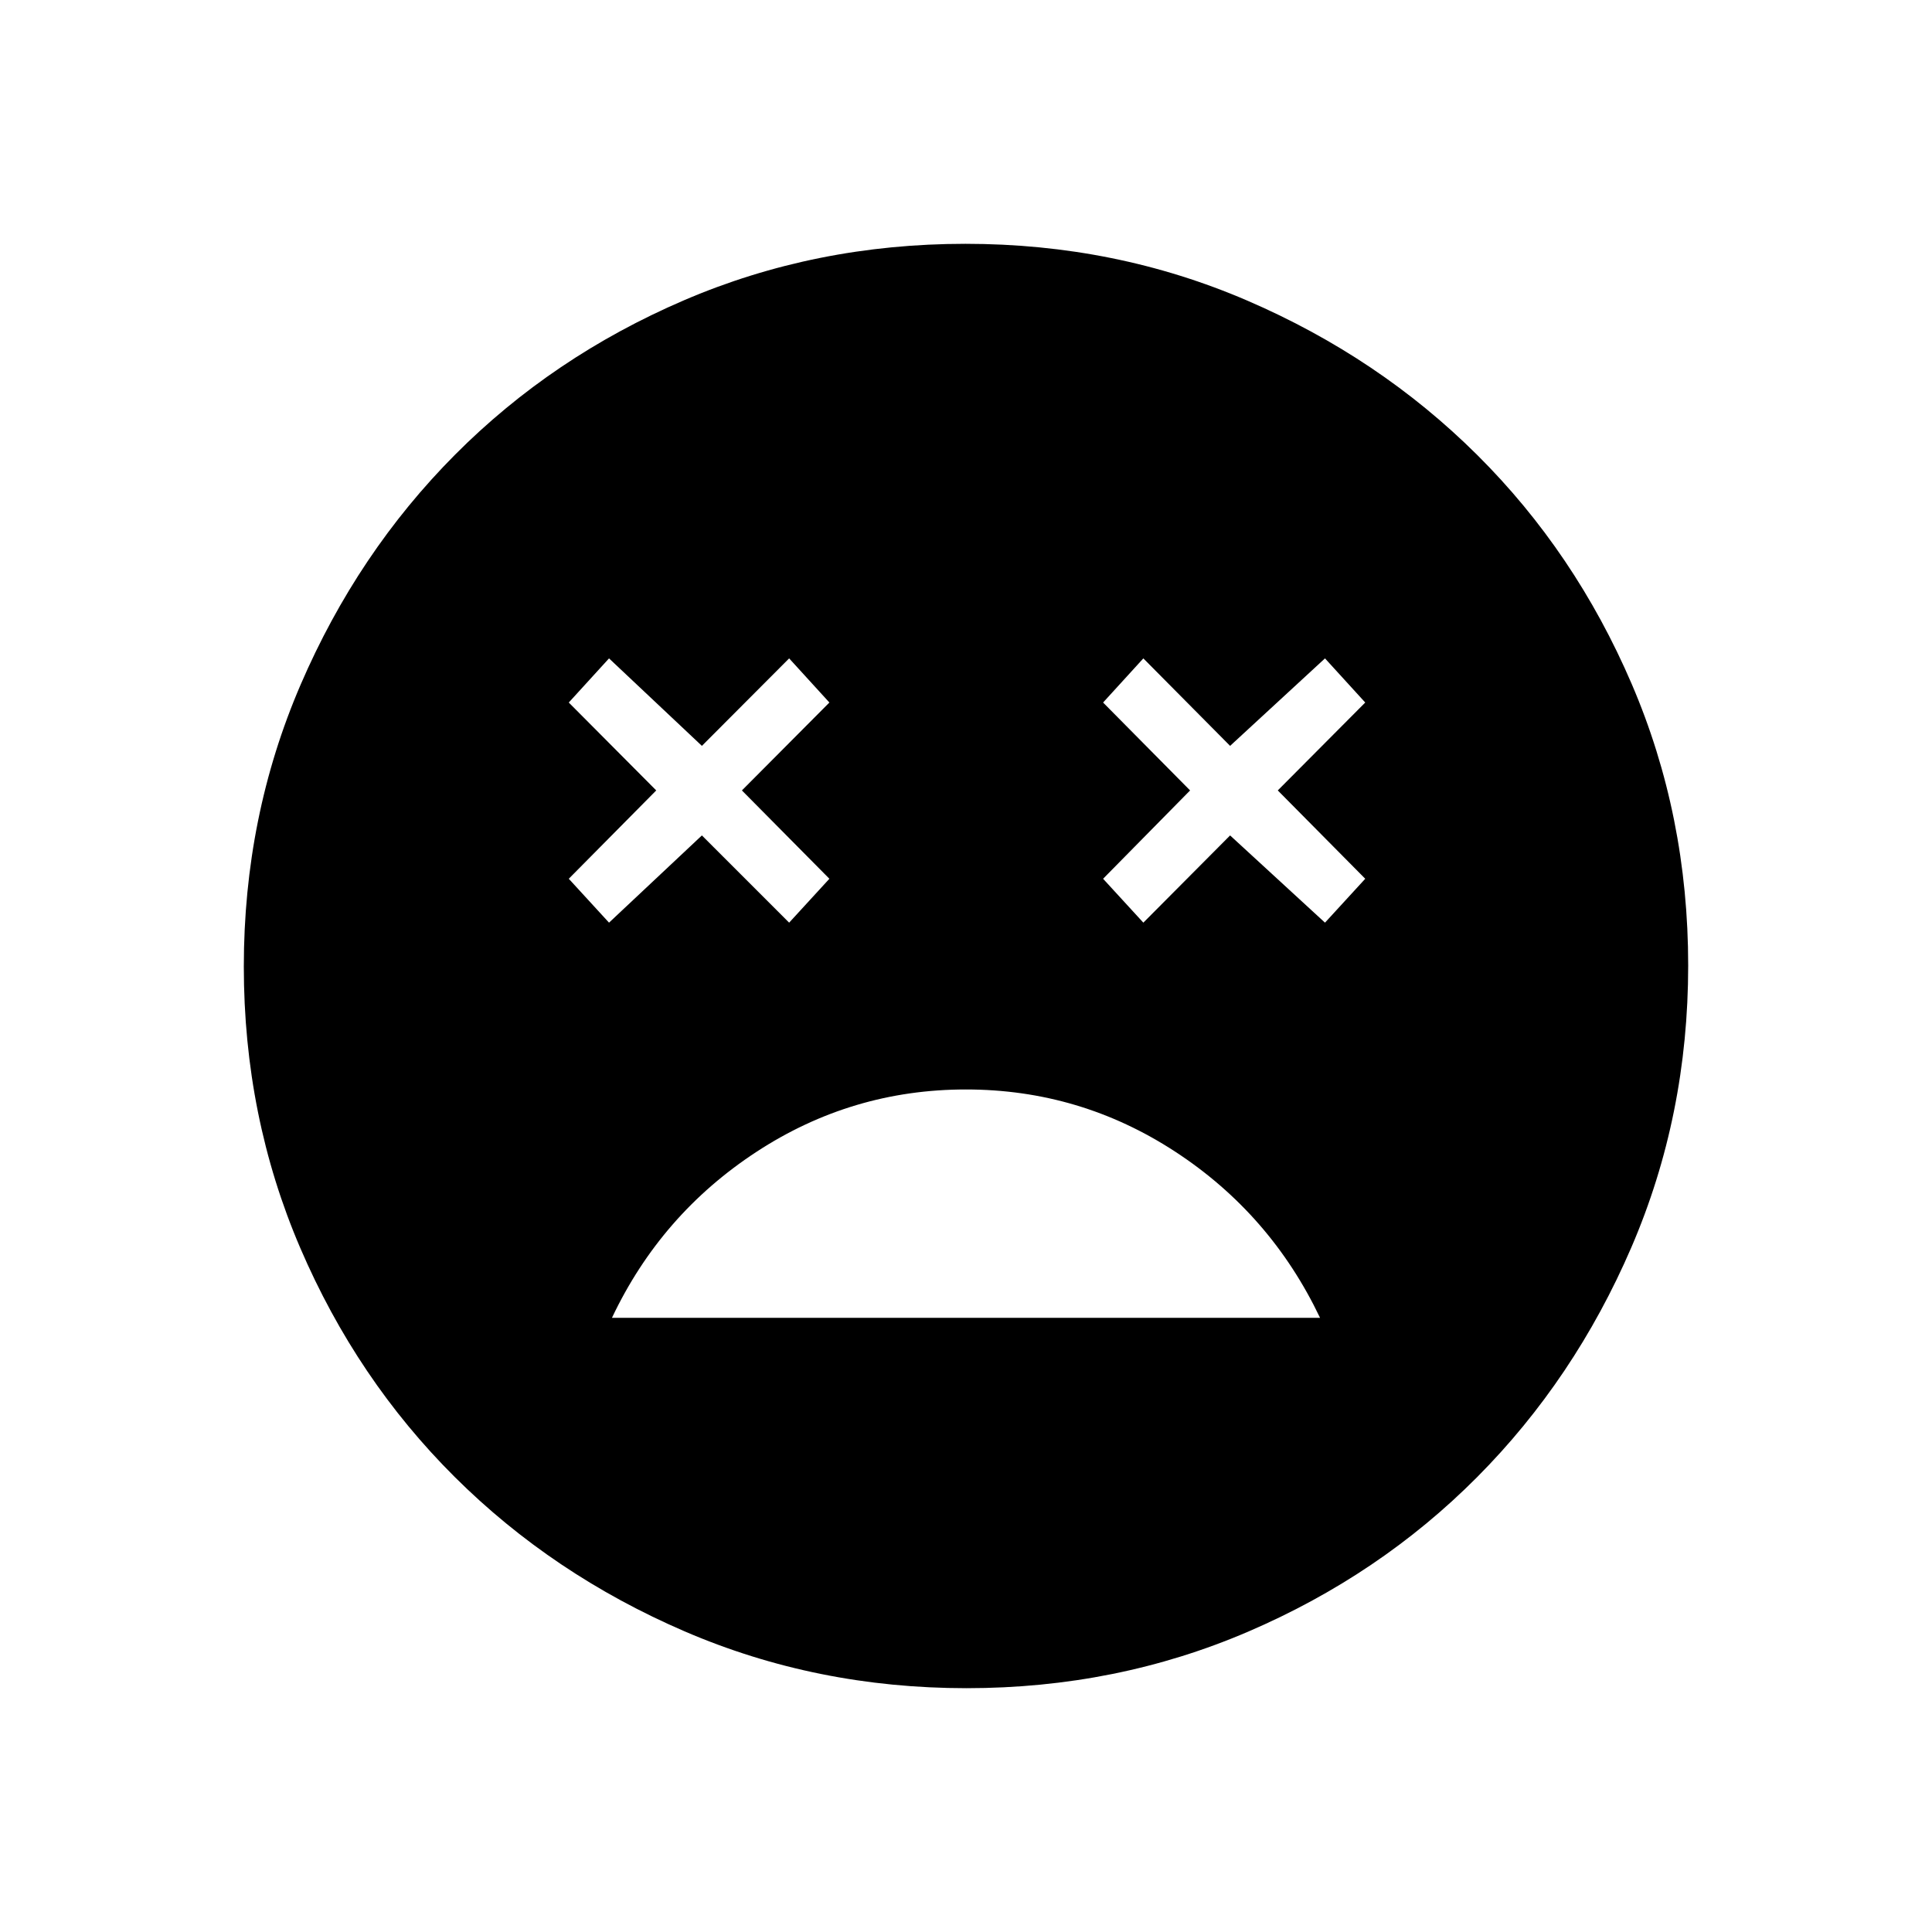 <svg xmlns="http://www.w3.org/2000/svg" height="48" viewBox="0 -960 960 960" width="48"><path d="M479.94-418.65q-56.71 0-104.11 31.03-47.41 31.04-71.75 82.43h351.84q-24.61-51.62-71.95-82.54-47.33-30.92-104.03-30.92Zm-177.32-82.89 46.15-43.34 43.35 43.34 20-21.81-43.47-43.89 43.47-43.68-20-21.93-43.35 43.47-46.15-43.47-20 21.93 43.46 43.68-43.46 43.89 20 21.81Zm265.5 0 43.11-43.34 47.15 43.34 20-21.81-43.46-43.89 43.46-43.68-20-21.93-47.15 43.47-43.11-43.47-20 21.93 43.23 43.68-43.23 43.89 20 21.81Zm-87.87 380.39q-74.56 0-140.07-28.24-65.52-28.25-114.22-76.7-48.69-48.45-76.75-113.78-28.06-65.33-28.06-139.88 0-74.56 28.24-140.07 28.25-65.52 76.7-114.22 48.45-48.69 113.78-76.75 65.33-28.06 139.88-28.06 74.56 0 140.07 28.24 65.52 28.25 114.22 76.7 48.69 48.44 76.75 113.78 28.06 65.33 28.06 139.88 0 74.56-28.24 140.07-28.25 65.52-76.7 114.22-48.44 48.69-113.78 76.75-65.33 28.06-139.88 28.06Z"/></svg>
